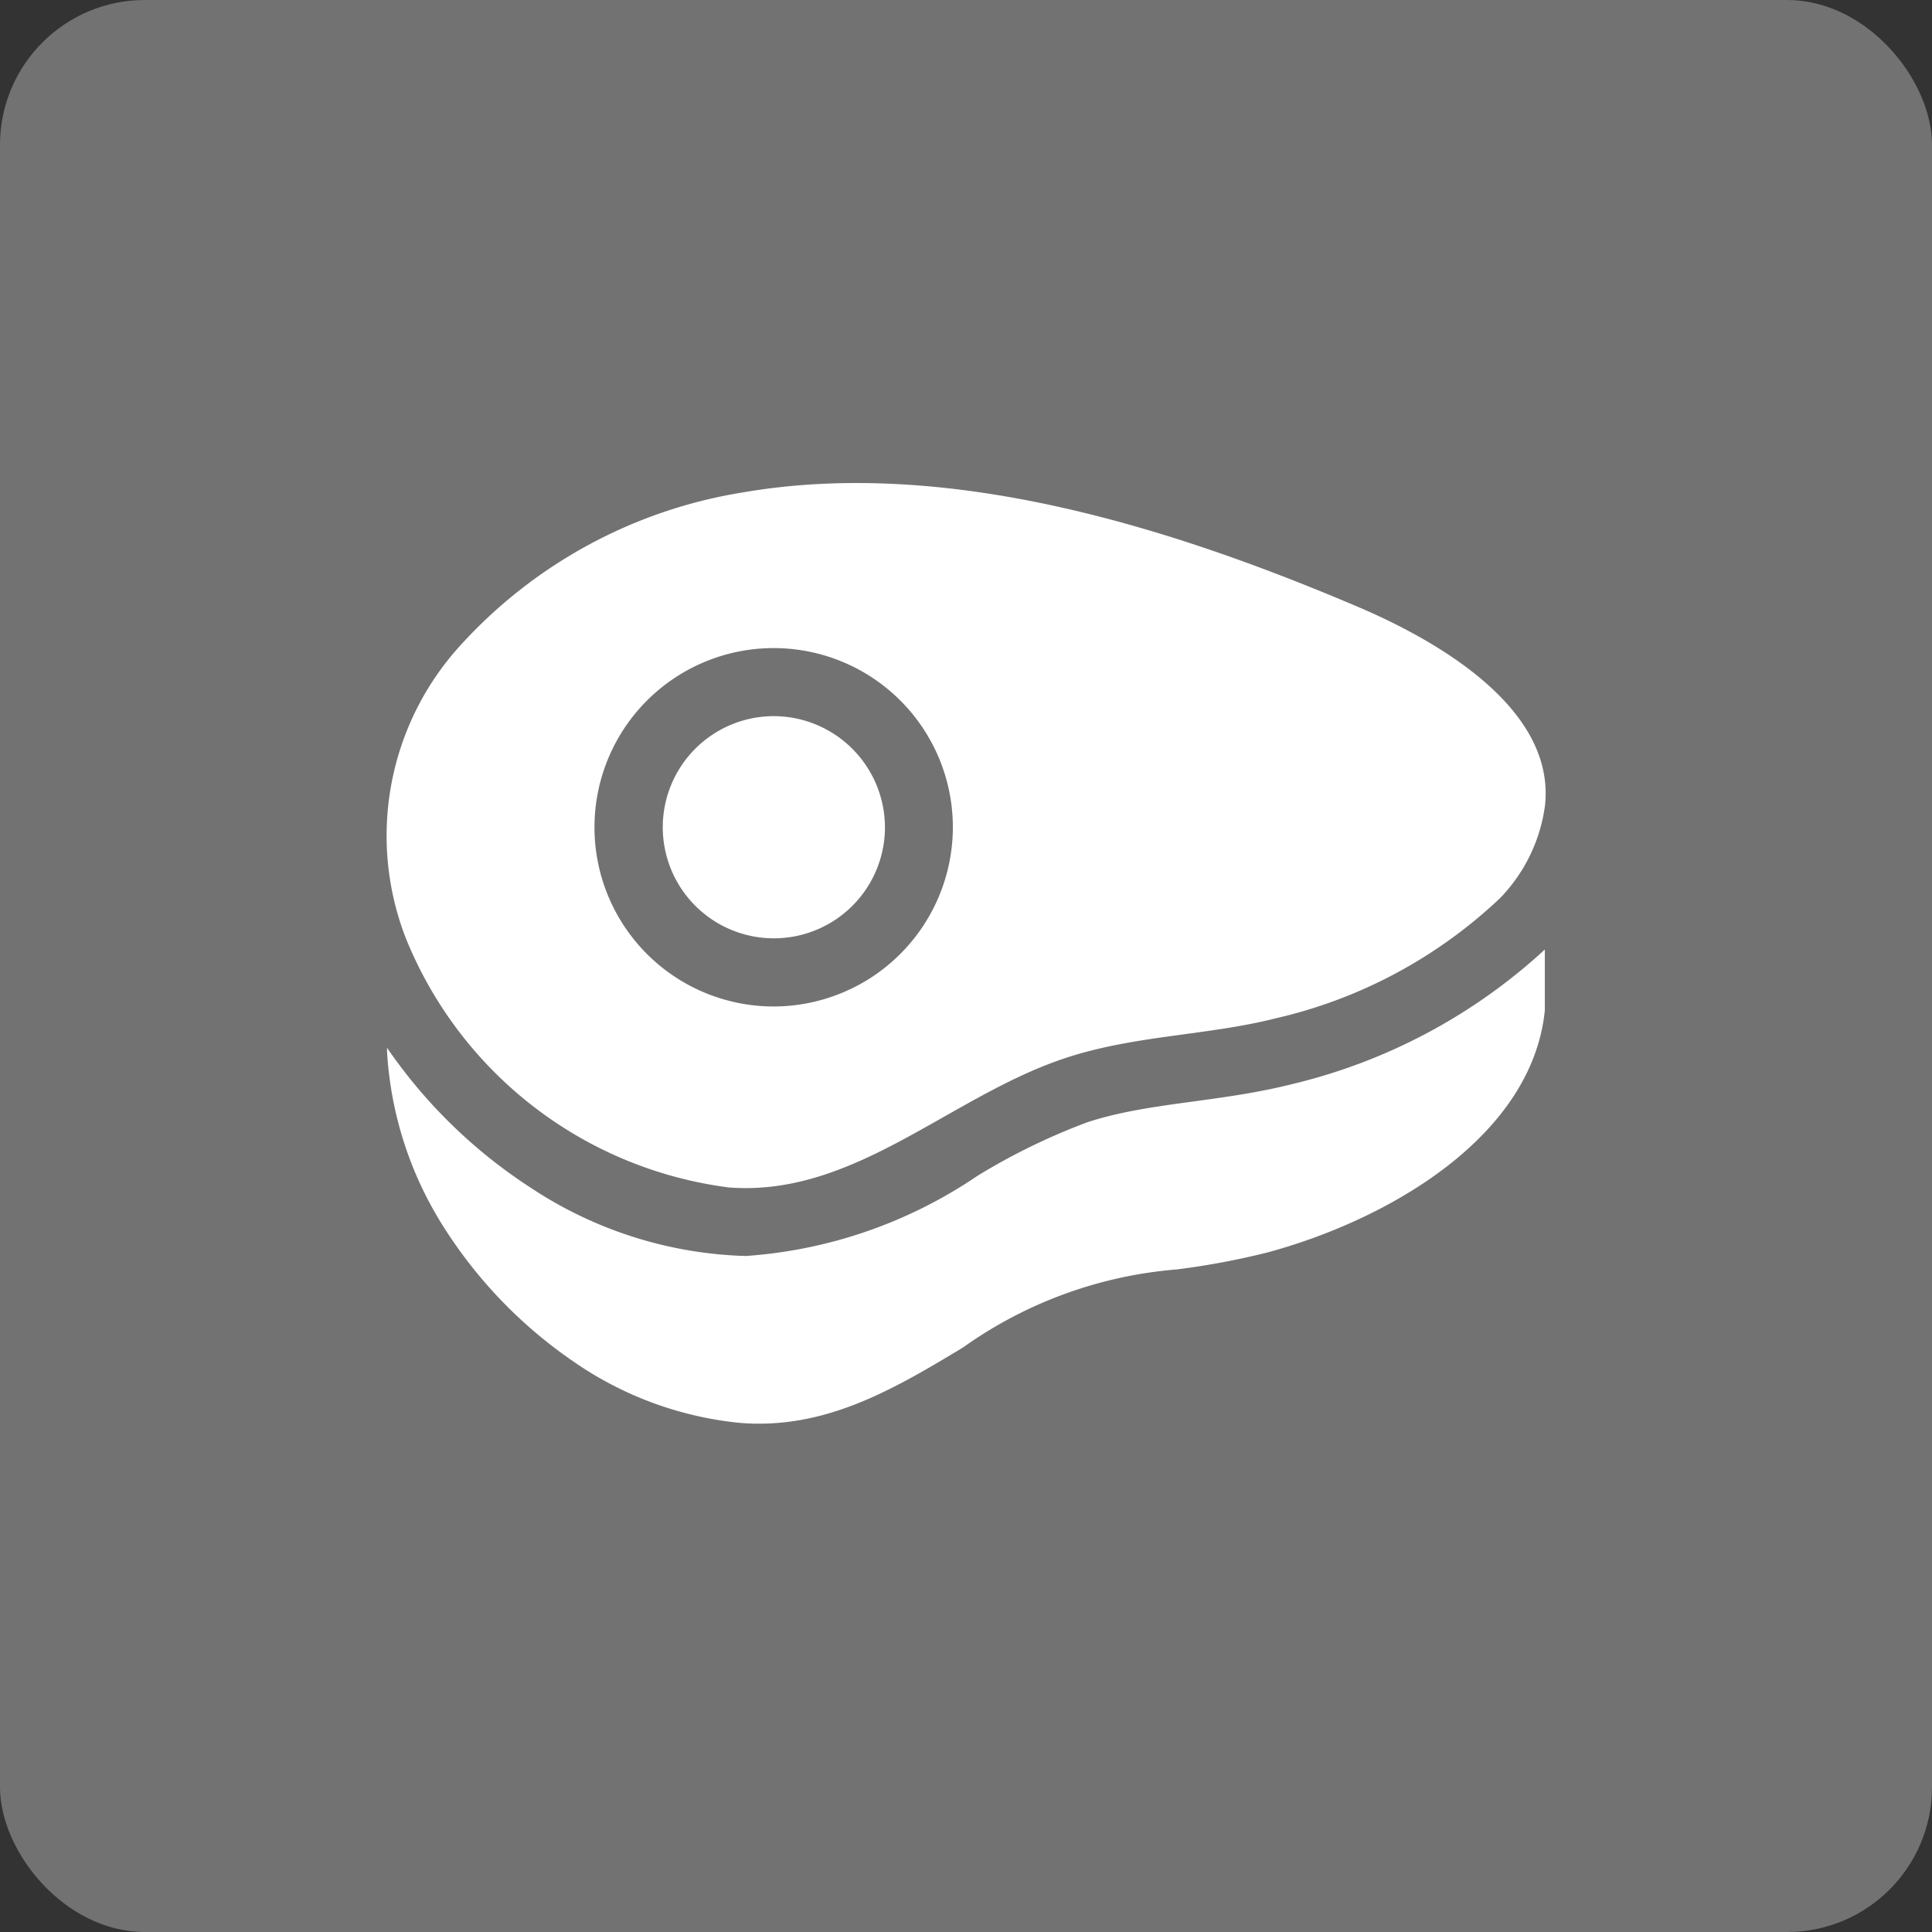 <svg id="Group_2334" data-name="Group 2334" xmlns="http://www.w3.org/2000/svg" width="40" height="40" viewBox="0 0 40 40">
  <rect x="0" y="0" width="40" height="40" fill="#333333" stroke="none"/>
  <rect id="Rectangle_349" data-name="Rectangle 349" width="40" height="40" rx="3" fill="#fff" opacity="0.31"/>
  <g id="Group_2333" data-name="Group 2333" transform="translate(8 8)">
    <g id="Rectangle_370" data-name="Rectangle 370" fill="#fff" stroke="#707070" stroke-width="1" opacity="0">
      <rect width="24" height="24" stroke="none"/>
      <rect x="0.5" y="0.5" width="23" height="23" fill="none"/>
    </g>
    <g id="meat" transform="translate(0 2)">
      <path id="Path_5011" data-name="Path 5011" d="M126.494,153.445a2.3,2.3,0,1,1-2.3-2.3A2.307,2.307,0,0,1,126.494,153.445Z" transform="translate(-116.172 -146.318)" fill="#fff"/>
      <path id="Path_5012" data-name="Path 5012" d="M20.107,50.817c-3.9-1.661-8.516-3.1-12.752-2.362A10.049,10.049,0,0,0,1.53,51.62,5.85,5.85,0,0,0,.4,57.675a8.363,8.363,0,0,0,6.691,5.166c2.609.2,4.585-1.9,6.985-2.685,1.437-.471,2.91-.456,4.346-.819a10.009,10.009,0,0,0,4.634-2.485,3.4,3.4,0,0,0,.932-1.922C24.21,52.855,21.6,51.452,20.107,50.817ZM8.018,59.094a3.71,3.71,0,1,1,3.71-3.71A3.715,3.715,0,0,1,8.018,59.094Z" transform="translate(0 -48.256)" fill="#fff"/>
      <g id="Group_2332" data-name="Group 2332" transform="translate(0.008 9.659)">
        <path id="Path_5013" data-name="Path 5013" d="M24.144,254.322v1.19c0,.023,0,.047,0,.071-.267,2.631-3.267,4.345-5.755,5.014a15.839,15.839,0,0,1-1.873.349,8.852,8.852,0,0,0-4.422,1.618c-1.43.861-2.844,1.7-4.609,1.559a7.3,7.3,0,0,1-3.461-1.277A9.59,9.59,0,0,1,1.4,260.151a7.59,7.59,0,0,1-1.227-3.72c0-.011,0-.022,0-.033v-.042l.024.035a10.587,10.587,0,0,0,2.982,2.883A8.478,8.478,0,0,0,7.6,260.667a9.721,9.721,0,0,0,4.793-1.657,13.154,13.154,0,0,1,2.28-1.112c1.271-.417,2.725-.406,4.253-.793a11.732,11.732,0,0,0,5.218-2.783Z" transform="translate(-0.168 -254.322)" fill="#fff"/>
      </g>
    </g>
  </g>
</svg>
